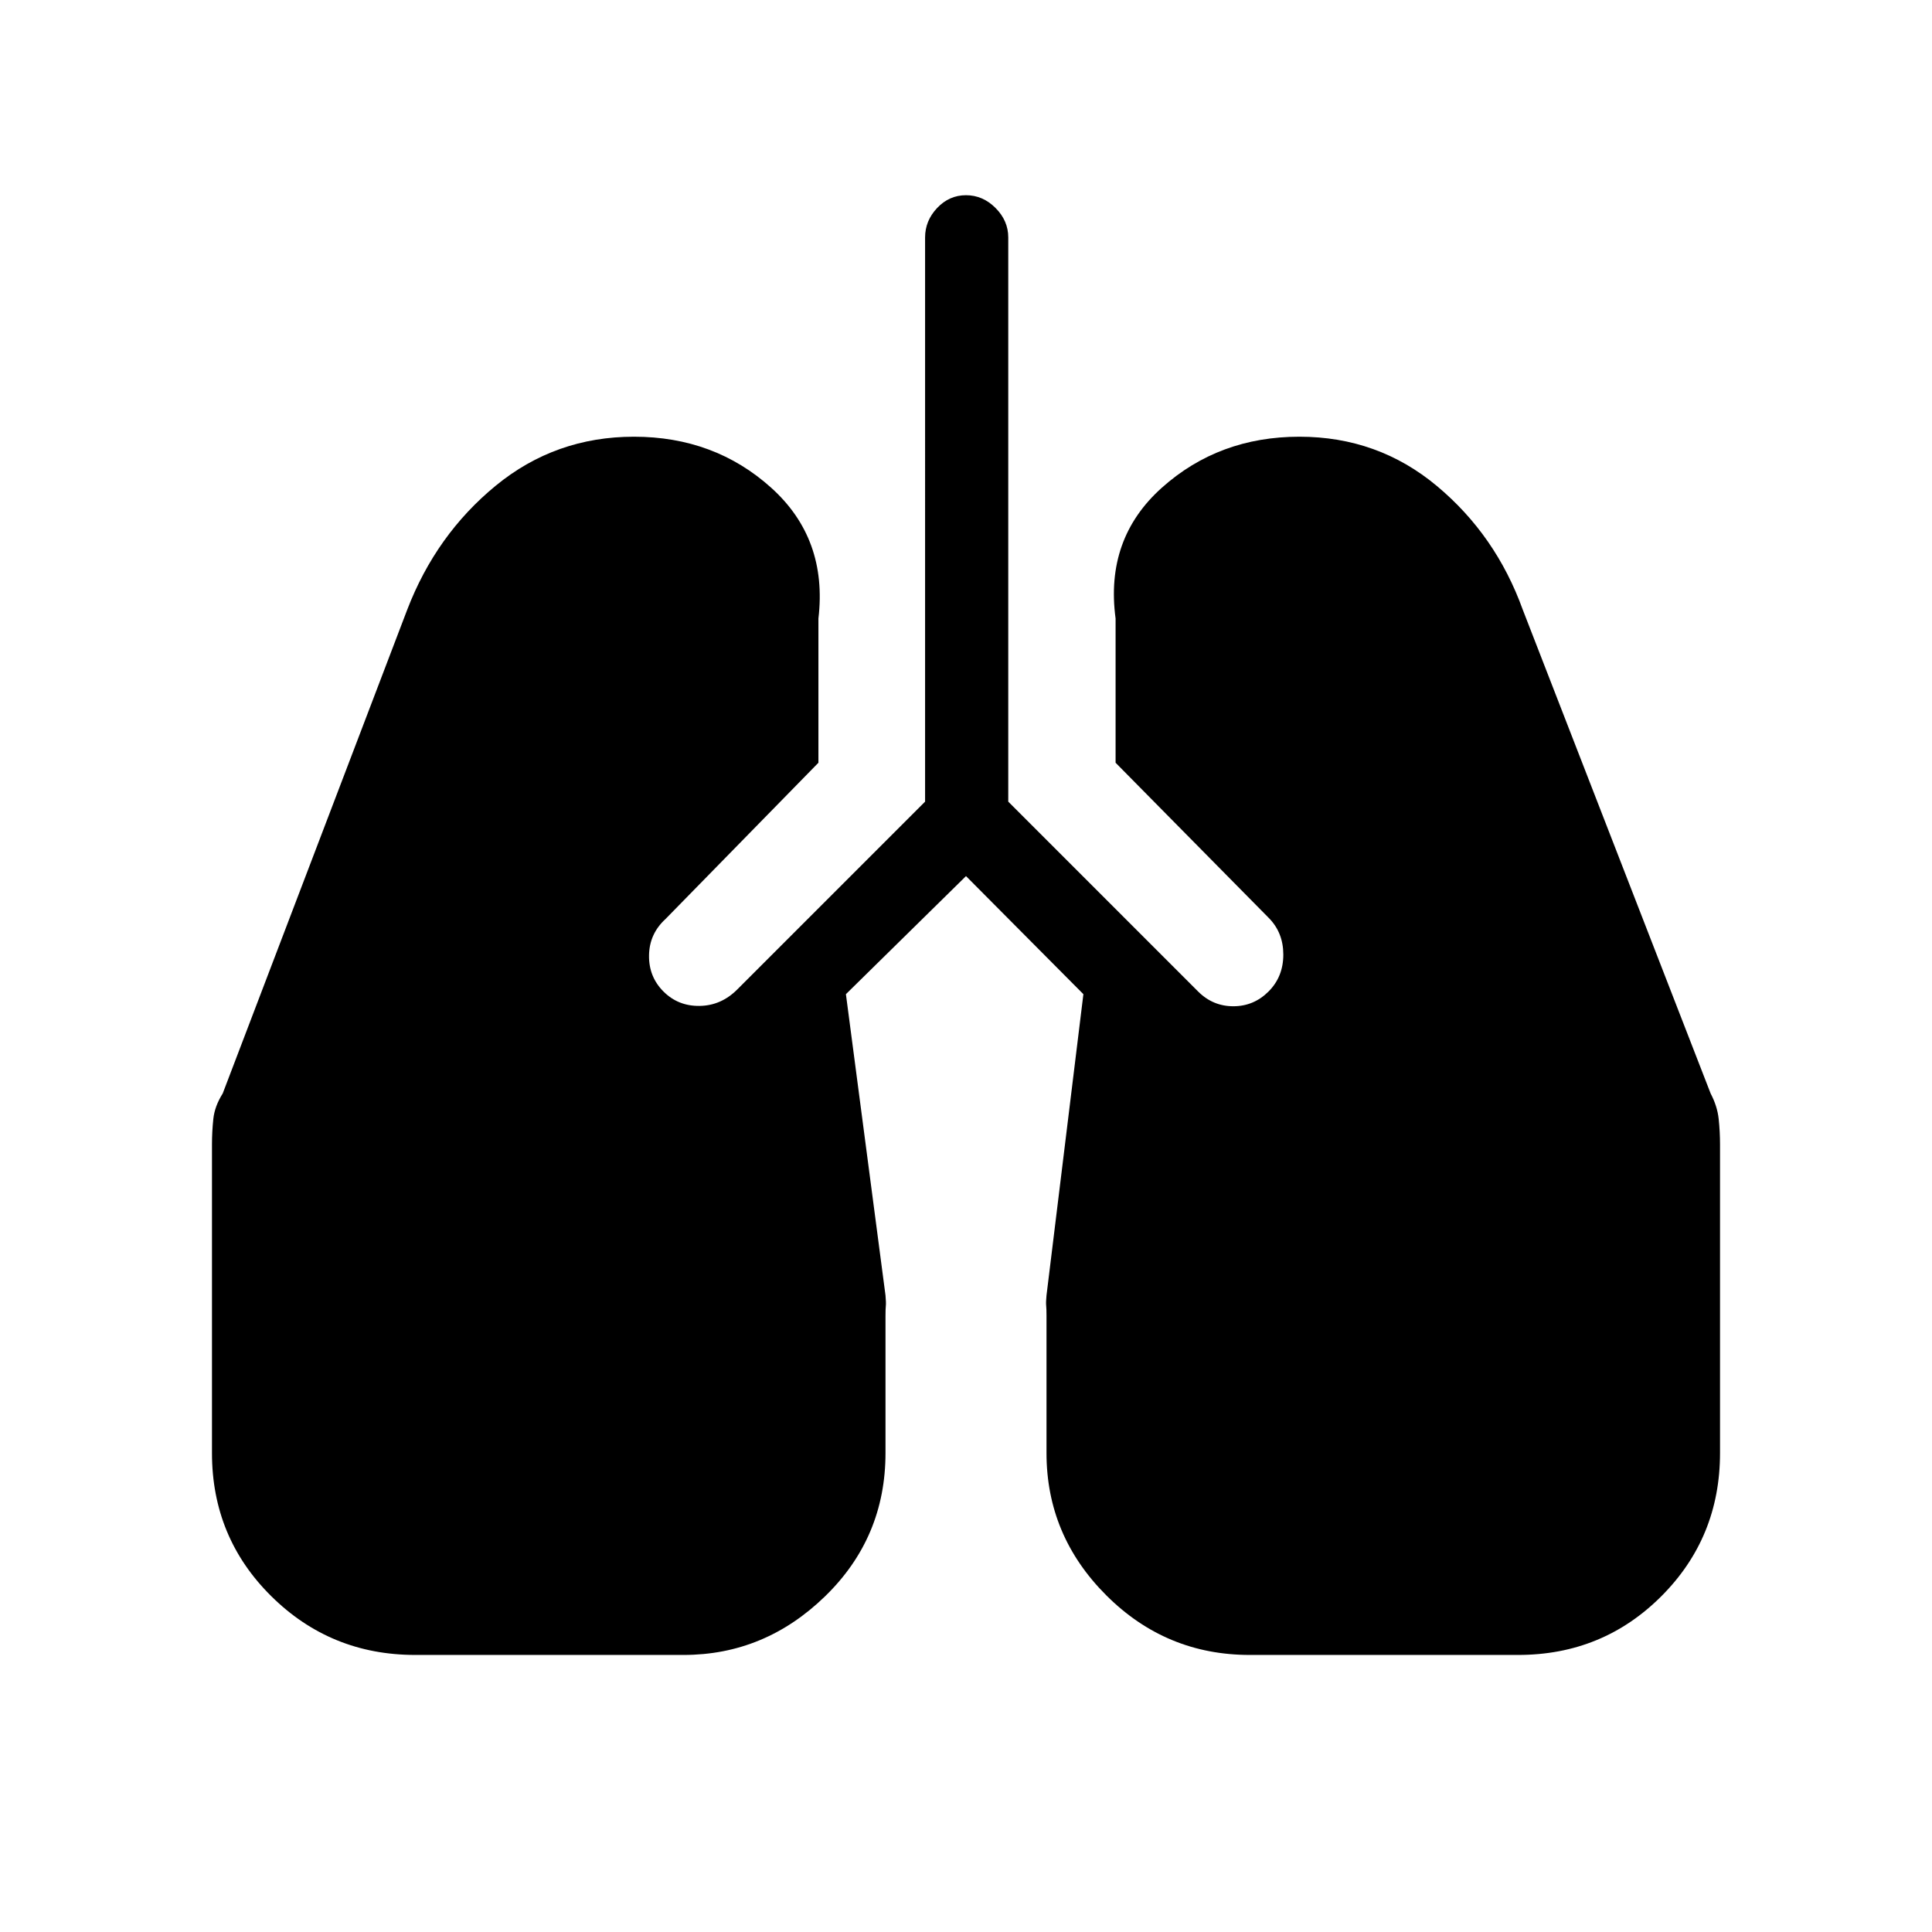 <svg xmlns="http://www.w3.org/2000/svg" height="40" viewBox="0 -960 960 960" width="40"><path d="M206.33-137.67q-42 0-71.5-29.16-29.5-29.17-29.5-71.17v-153.33q0-6.34.67-12.67t4.67-12.67L202.33-657q14.34-37.33 44-61.67Q276-743 315-743q40 0 68.17 25.33 28.16 25.34 23.5 65V-581l-76 77.67q-8 7.33-8.17 18-.17 10.66 7.17 18 7.33 7.33 18 7.16 10.66-.16 18.66-8.16l93.34-93.34V-842q0-8.33 6-14.67 6-6.33 14.33-6.33t14.67 6.33Q501-850.33 501-842v280.33l94.33 94.34q7.34 7.33 17.5 7.33 10.17 0 17.5-7.33 7.34-7.34 7.34-18.34T630.33-504l-76-77v-71.67q-5.33-39.66 23-65Q605.67-743 645.67-743q39 0 68.33 24.5t42.67 61.5L850-416.67q3.33 6.34 4 12.67.67 6.33.67 12.67V-238q0 42-29.17 71.17-29.17 29.16-71.17 29.16H621q-41.67 0-71.33-29.66Q520-197 520-238v-68.33q0-3.34-.17-5-.16-1.67.17-5L538.33-466 480-524.67 420.33-466 440-316.33q.33 3.66.17 5.16-.17 1.5-.17 5.17v68q0 42-30 71.17-30 29.16-70.33 29.16H206.33Z"/></svg>